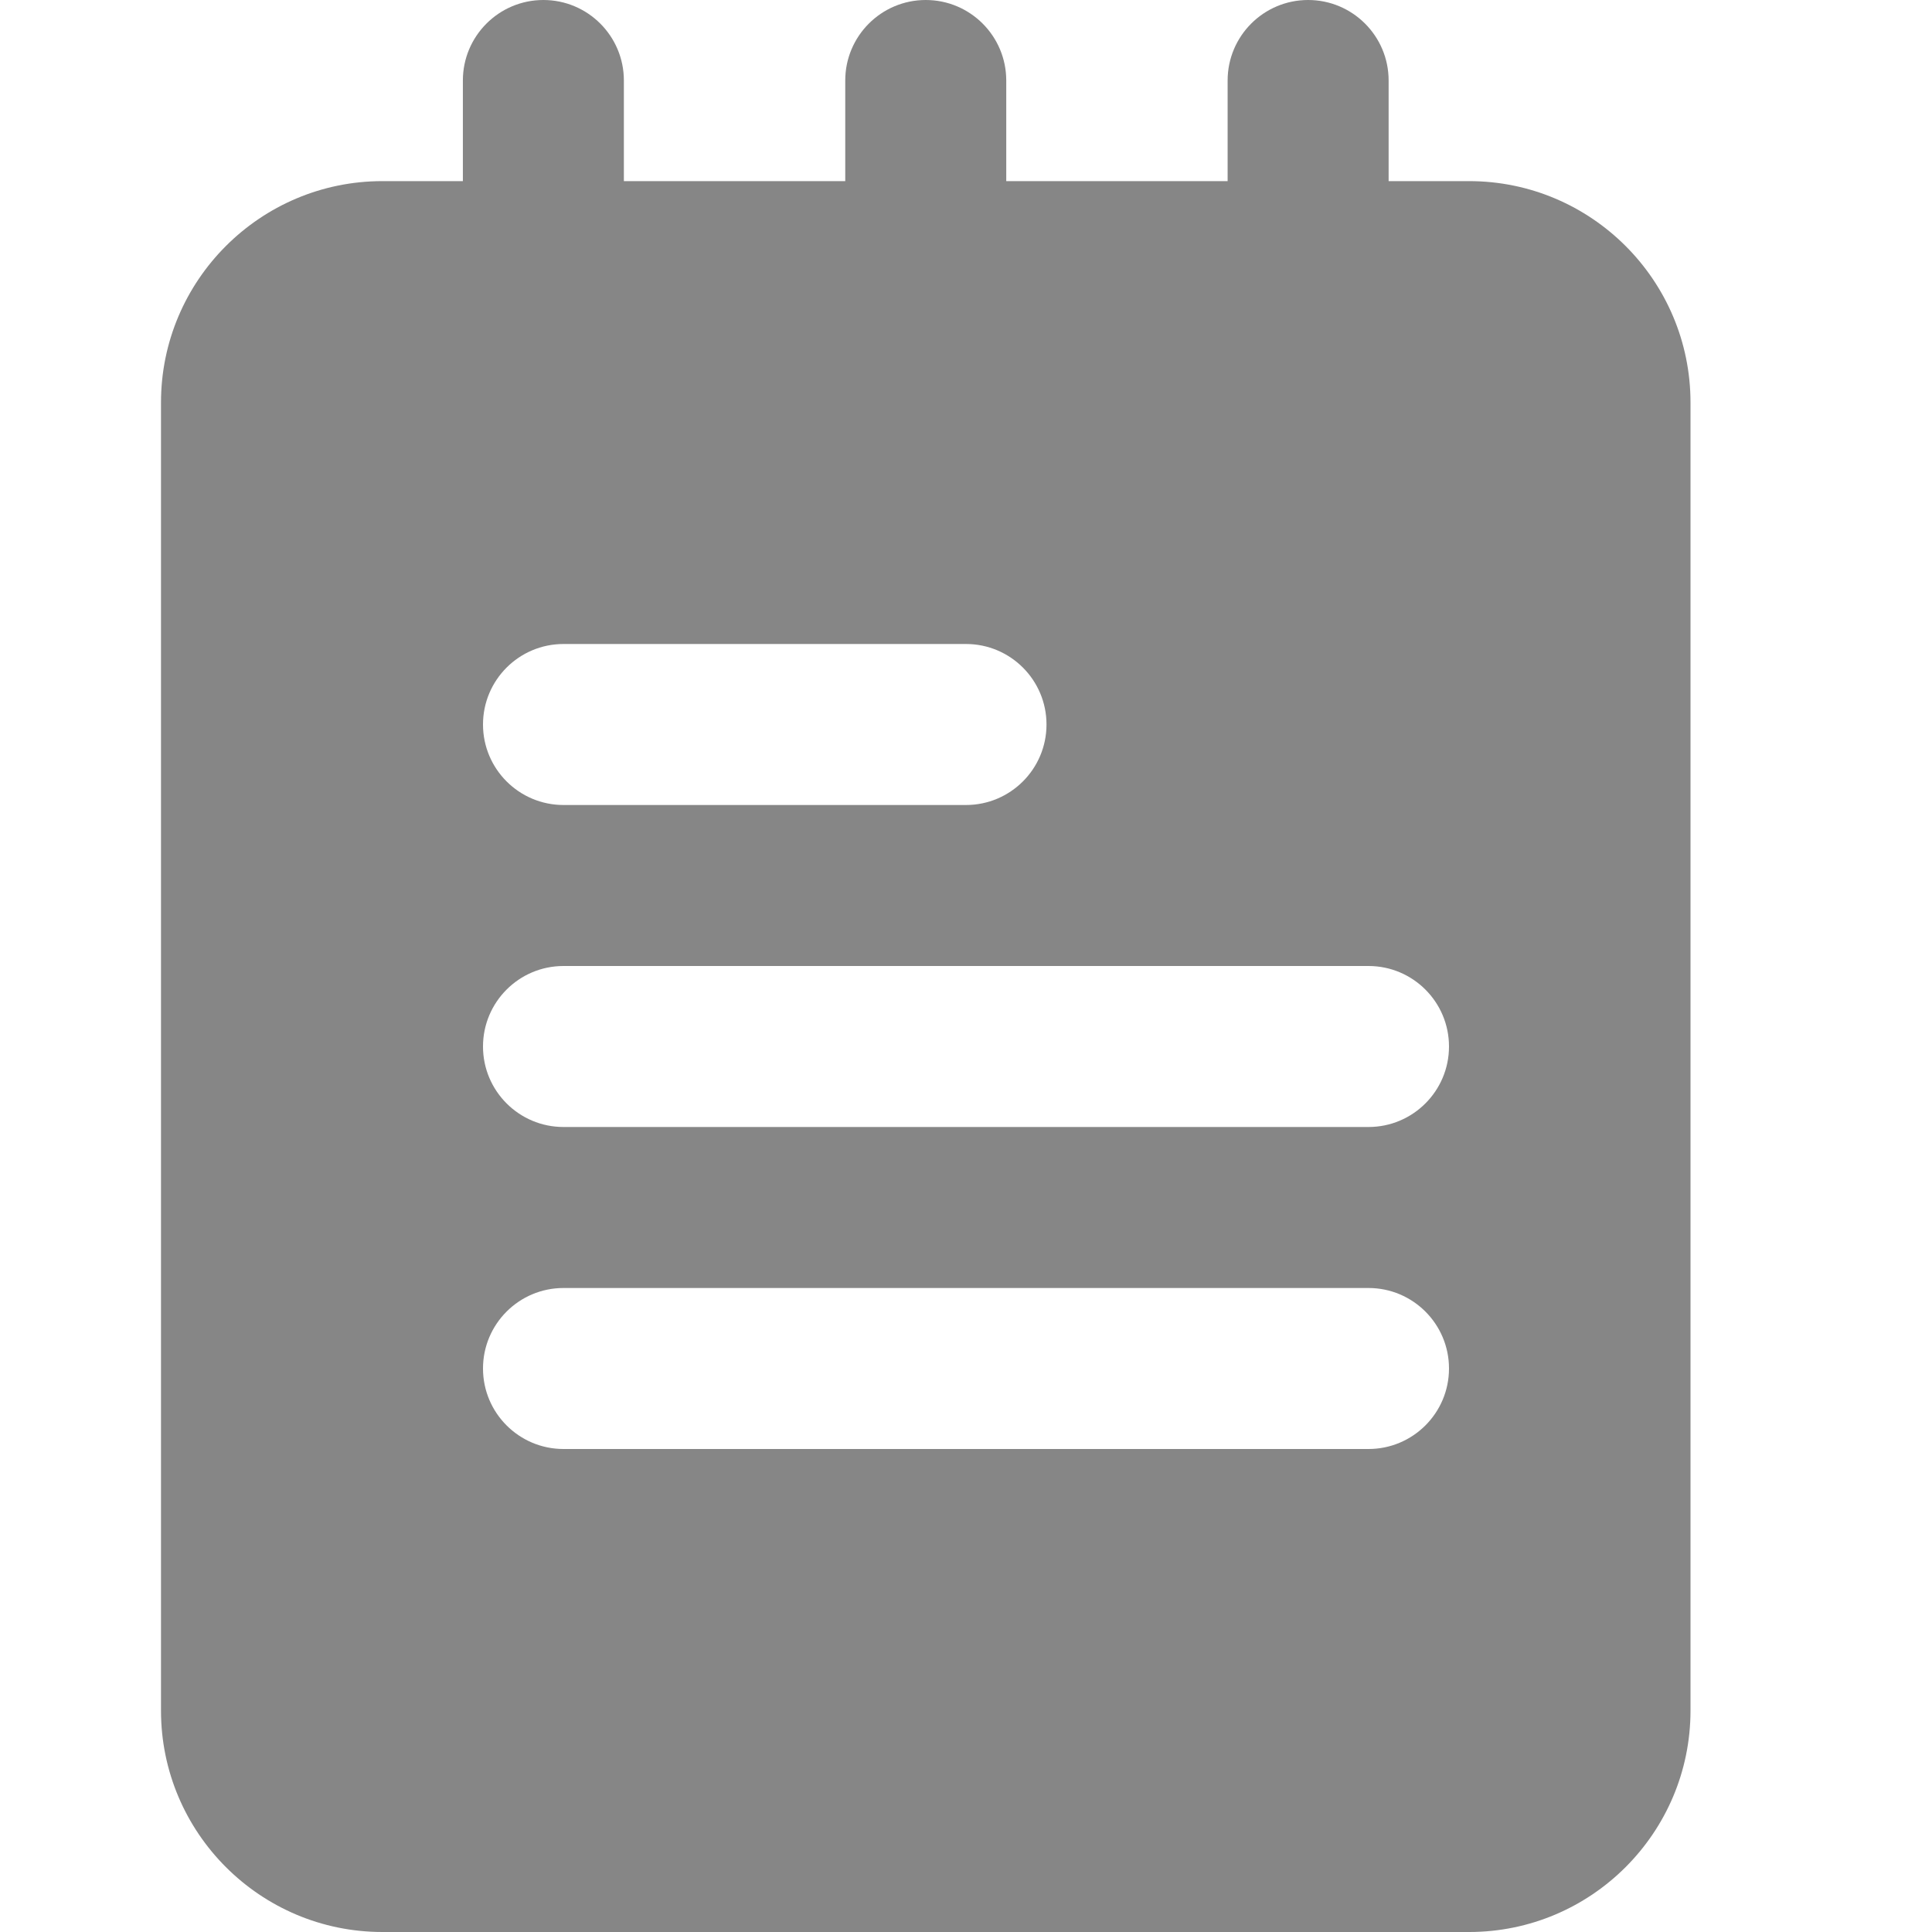 <svg width="24" height="24" viewBox="0 0 24 24" fill="none" xmlns="http://www.w3.org/2000/svg">
<path d="M6.75 5.5C6.198 5.5 5.75 5.052 5.75 4.5V1C5.75 0.448 6.198 0 6.75 0C7.302 0 7.75 0.448 7.75 1V4.5C7.75 5.052 7.302 5.5 6.75 5.5Z" fill="#868686"/>
<path d="M11.5 5.5C10.948 5.5 10.5 5.052 10.5 4.5V1C10.5 0.448 10.948 0 11.5 0C12.052 0 12.5 0.448 12.5 1V4.5C12.5 5.052 12.052 5.5 11.5 5.5Z" fill="#868686"/>
<path d="M16.25 5.5C15.698 5.5 15.25 5.052 15.25 4.5V1C15.25 0.448 15.698 0 16.25 0C16.802 0 17.25 0.448 17.25 1V4.5C17.25 5.052 16.802 5.5 16.25 5.5Z" fill="#868686"/>
<path d="M18.25 2.25H4.75C3.233 2.25 2 3.483 2 5V21.25C2 22.767 3.233 24 4.75 24H18.25C19.767 24 21 22.767 21 21.25V5C21 3.483 19.767 2.25 18.25 2.25ZM7 8H12C12.552 8 13 8.448 13 9C13 9.552 12.552 10 12 10H7C6.448 10 6 9.552 6 9C6 8.448 6.448 8 7 8ZM17 18H7C6.448 18 6 17.552 6 17C6 16.448 6.448 16 7 16H17C17.552 16 18 16.448 18 17C18 17.552 17.552 18 17 18ZM17 14H7C6.448 14 6 13.552 6 13C6 12.448 6.448 12 7 12H17C17.552 12 18 12.448 18 13C18 13.552 17.552 14 17 14Z" fill="#868686"/>
</svg>
